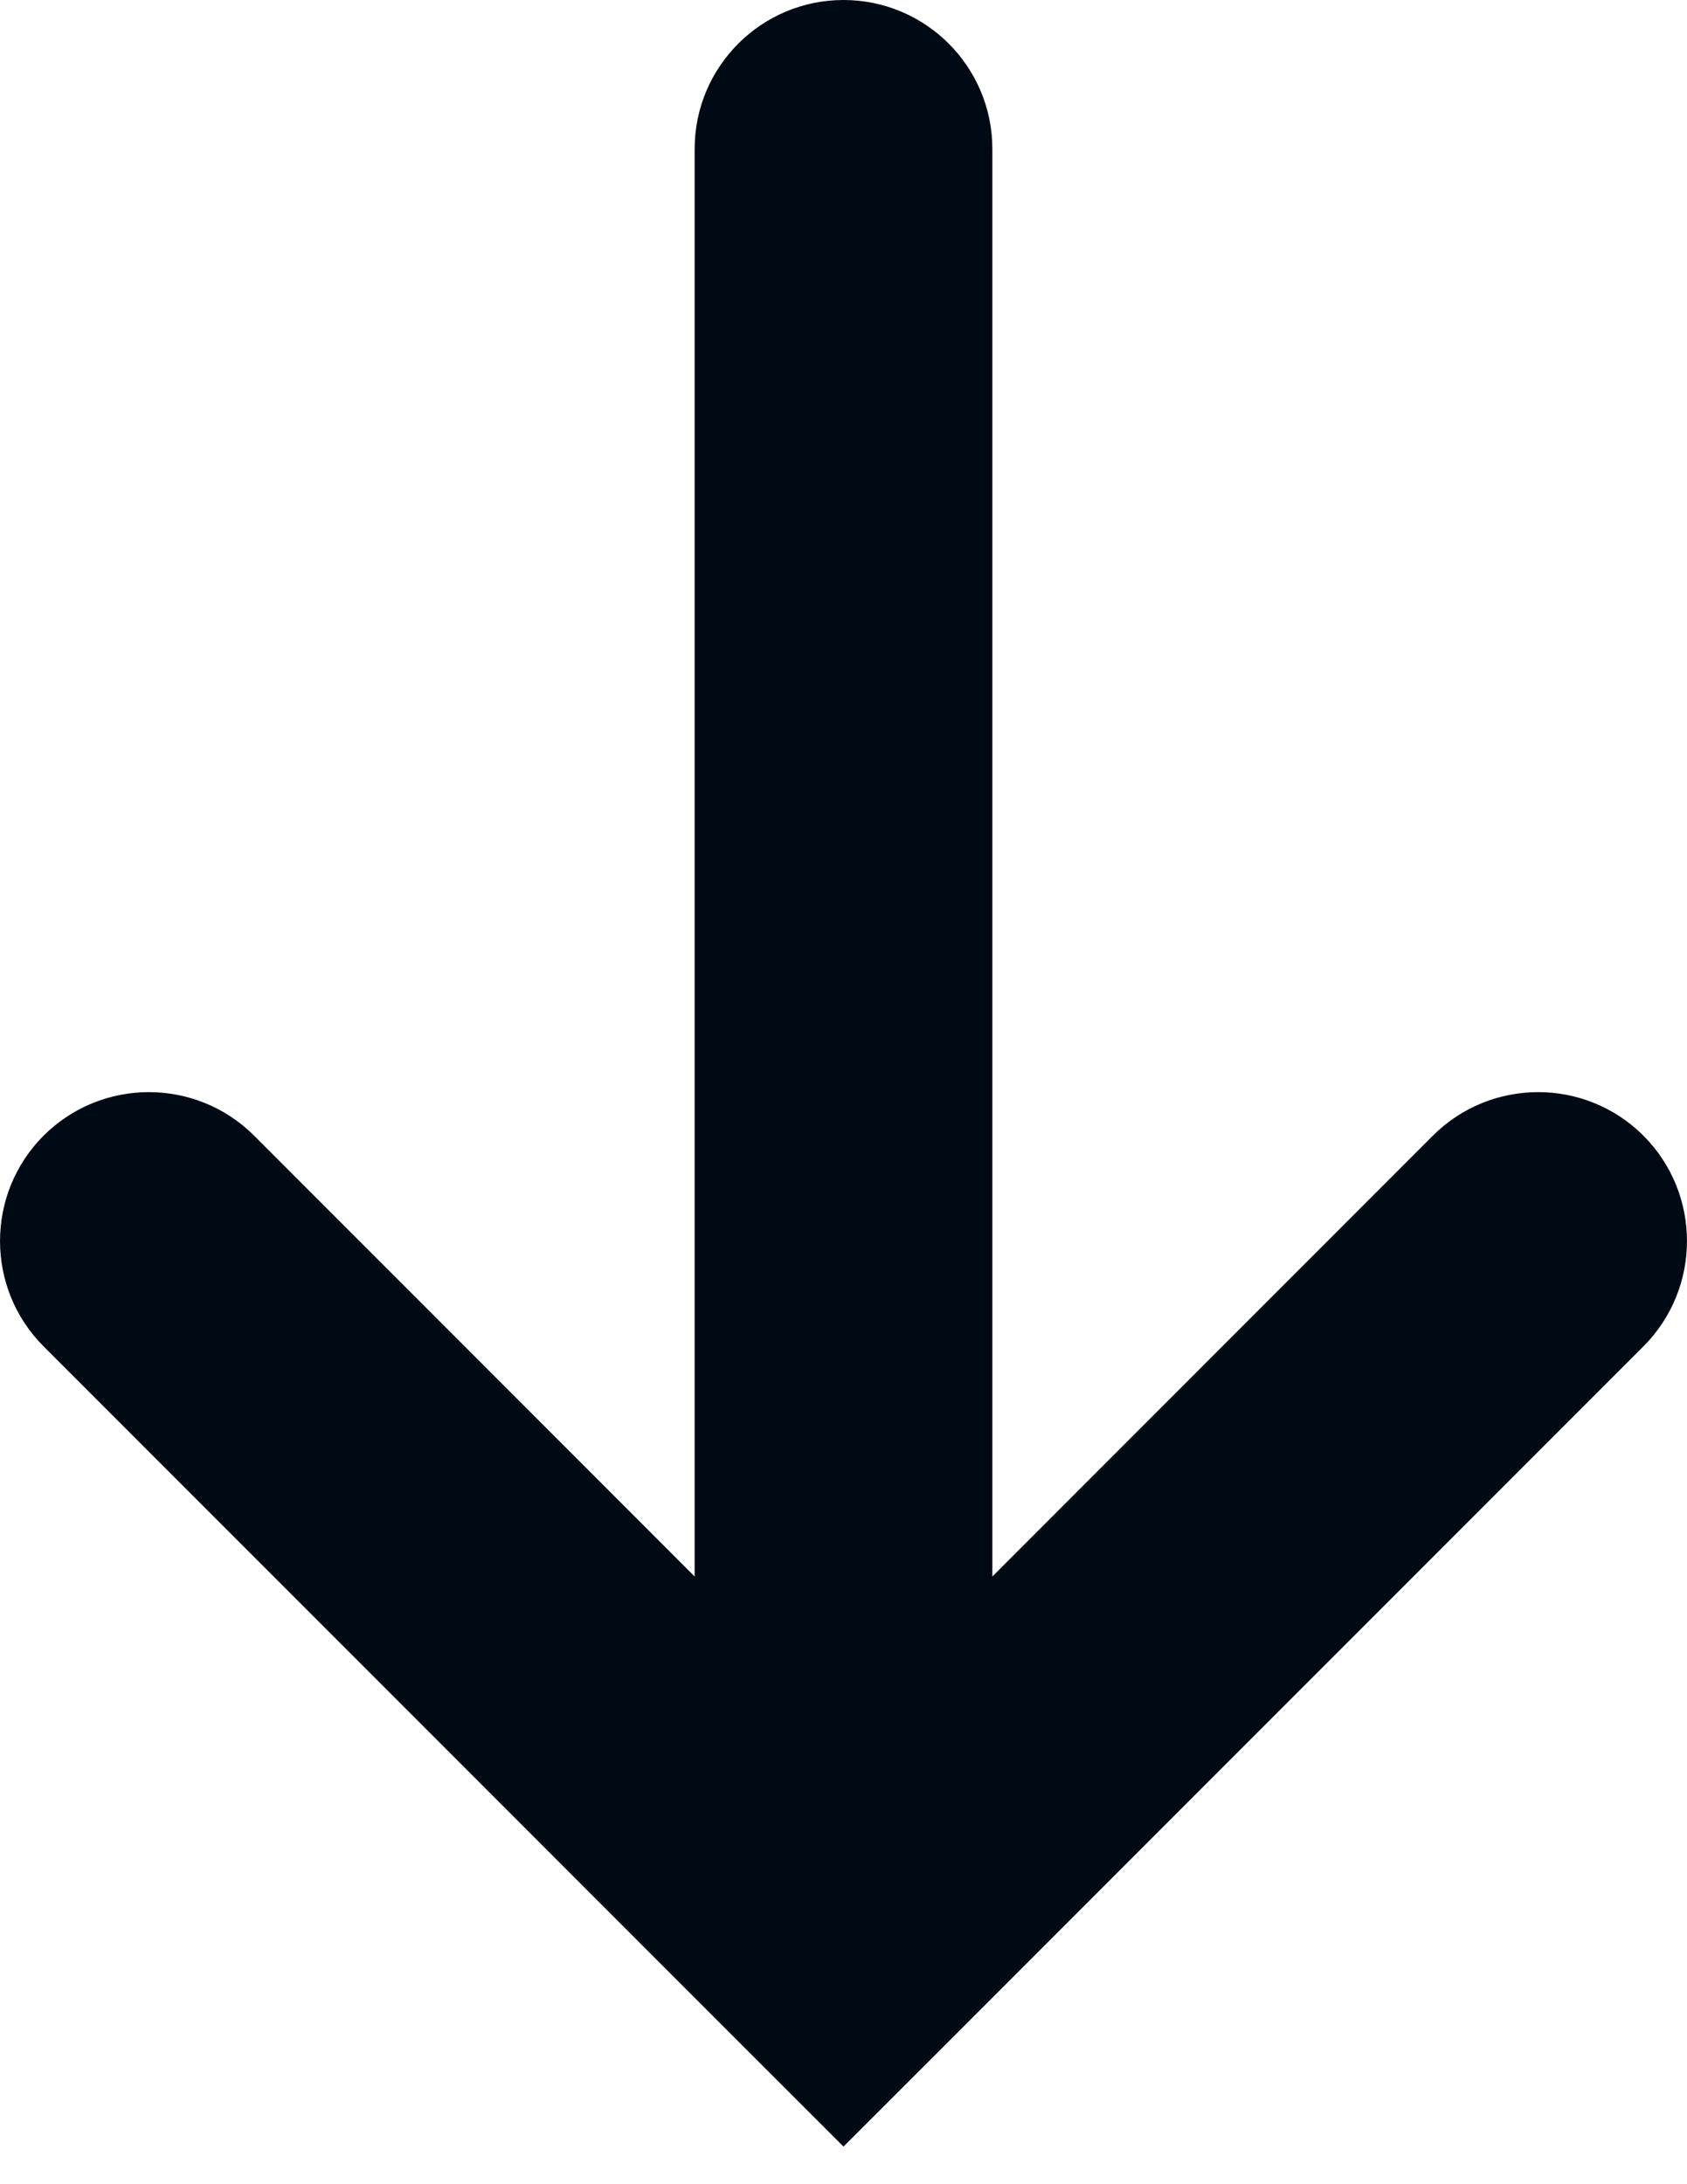 <svg width="17" height="22" viewBox="0 0 17 22" fill="none" xmlns="http://www.w3.org/2000/svg">
    <path fill-rule="evenodd" clip-rule="evenodd" d="M10 1.5C10 0.672 9.328 0 8.5 0C7.672 0 7 0.672 7 1.5V15.879L2.561 11.439C1.975 10.854 1.025 10.854 0.439 11.439C-0.146 12.025 -0.146 12.975 0.439 13.561L7.439 20.561L8.5 21.621L9.561 20.561L16.561 13.561C17.146 12.975 17.146 12.025 16.561 11.439C15.975 10.854 15.025 10.854 14.439 11.439L10 15.879V1.5Z" fill="#000A14" />
  </svg>